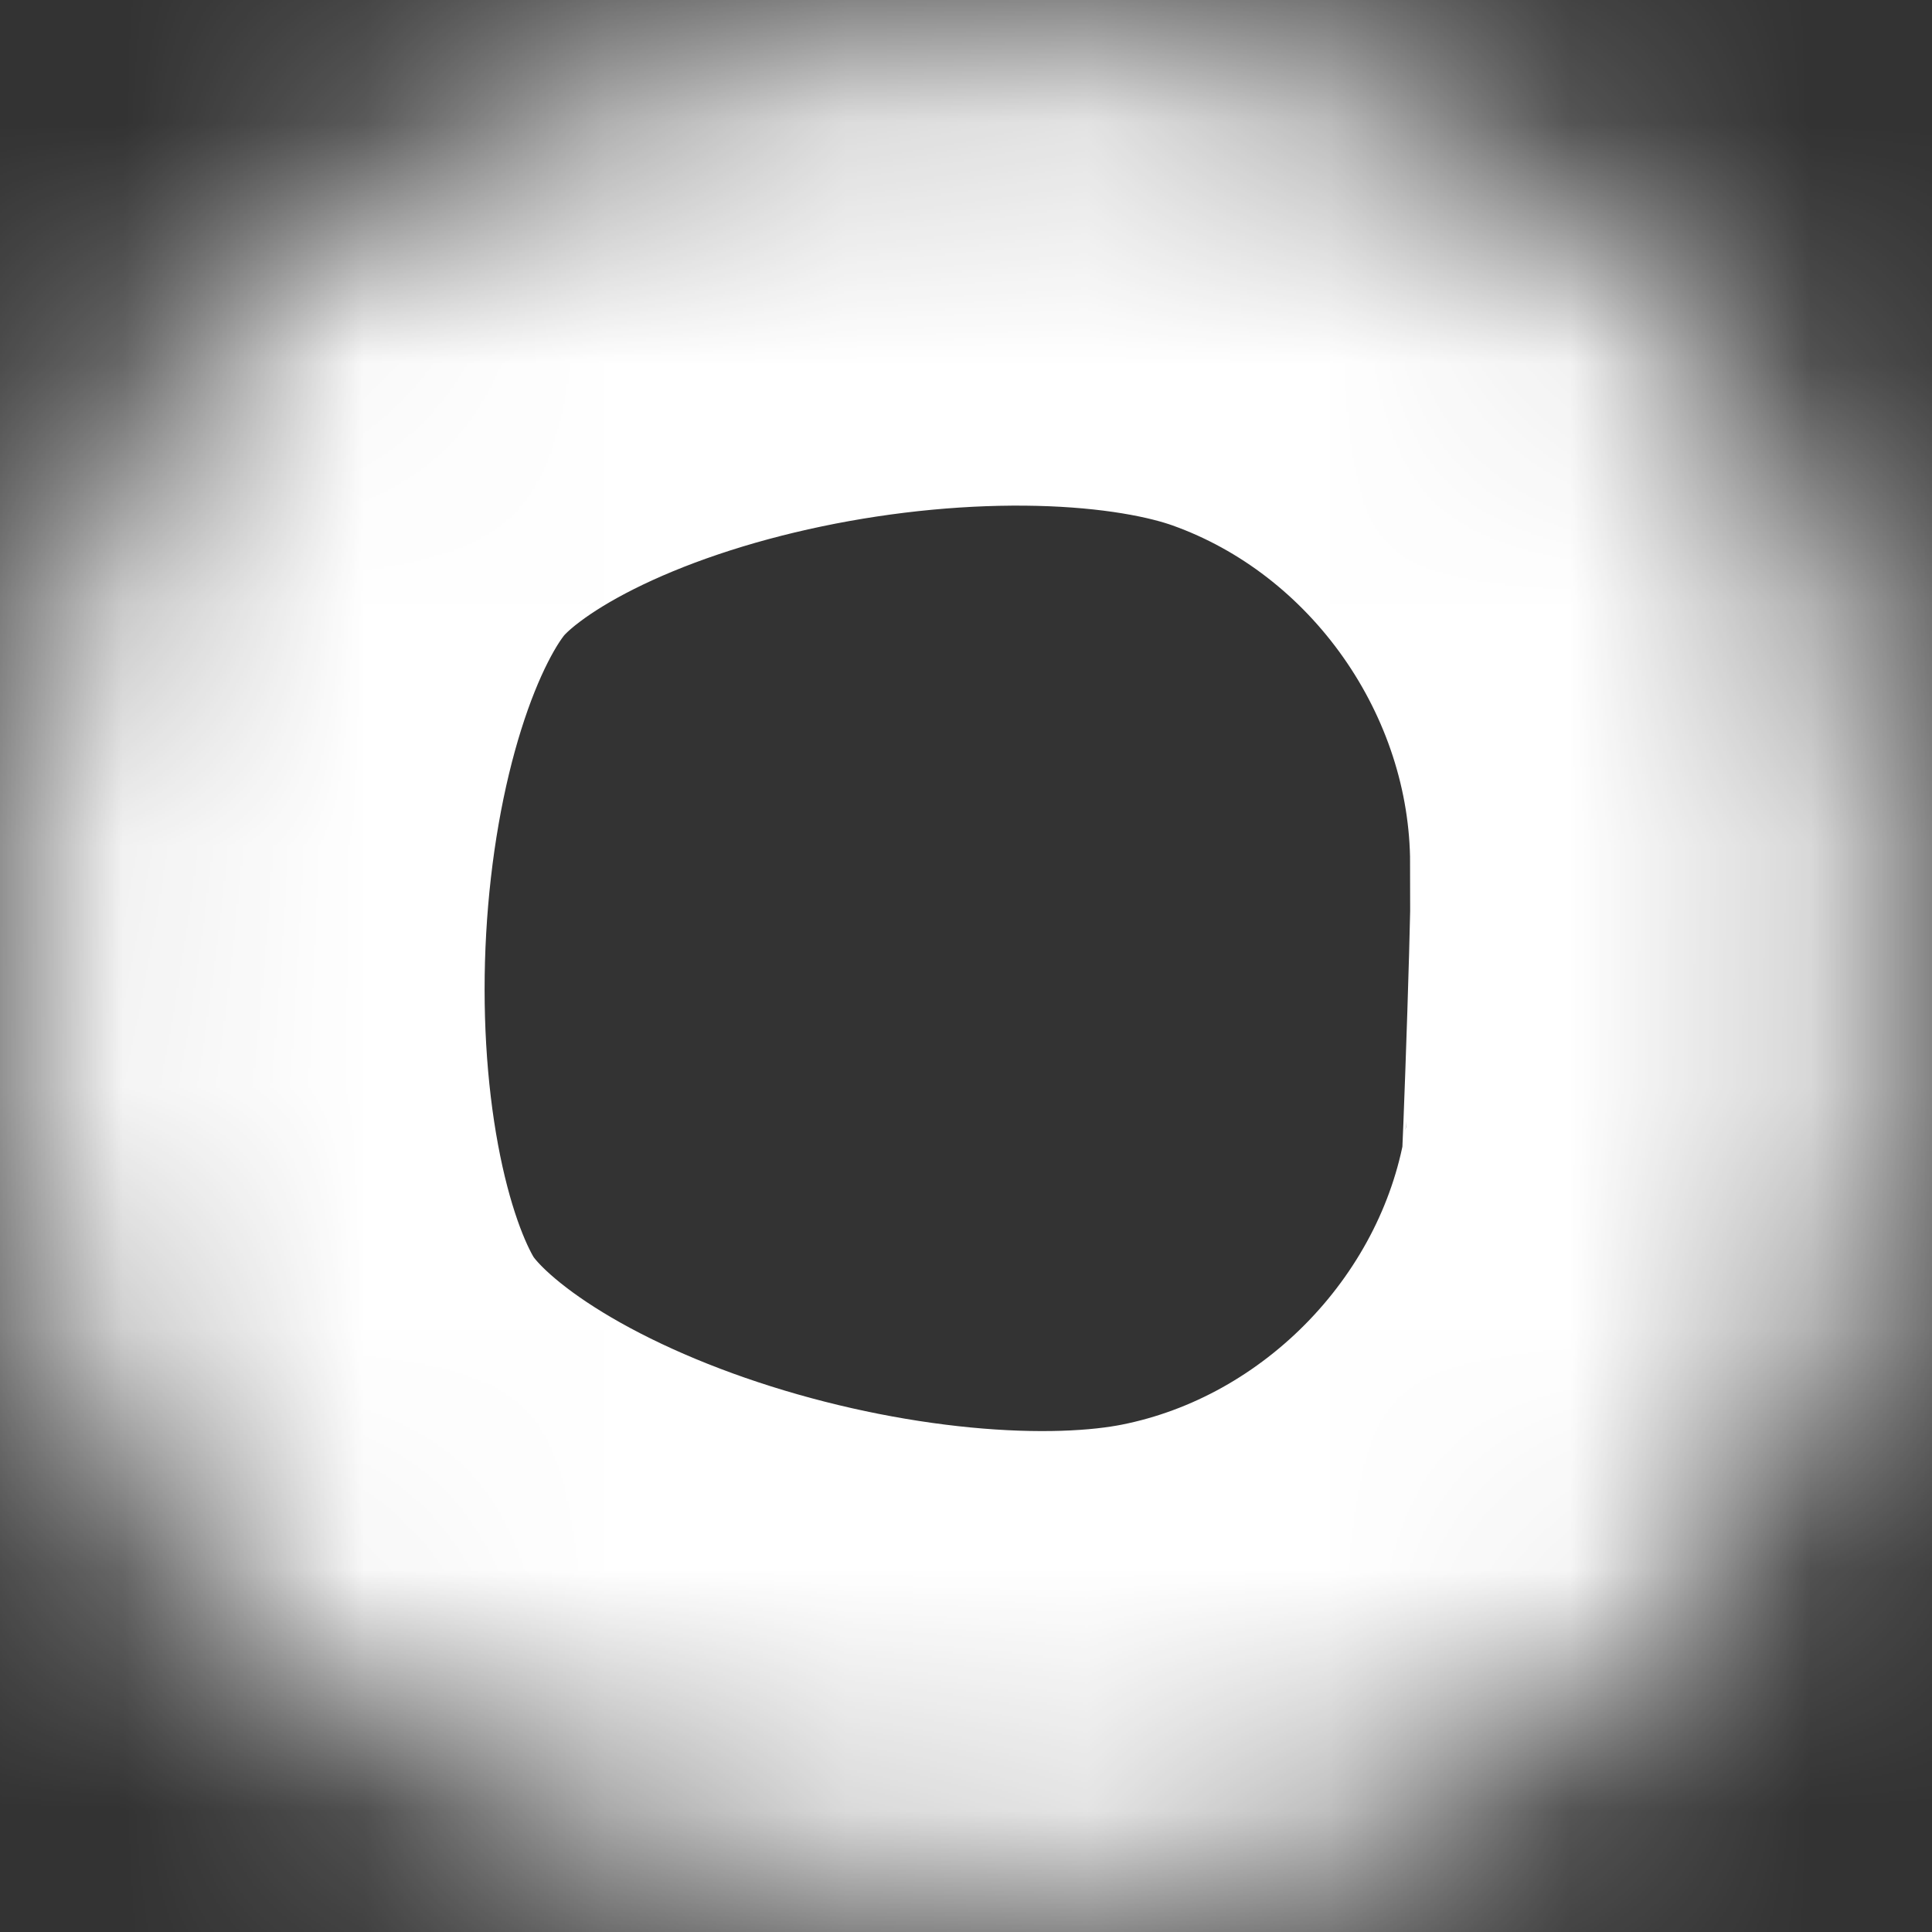 ﻿<?xml version="1.0" encoding="utf-8"?>
<svg version="1.1" xmlns:xlink="http://www.w3.org/1999/xlink" width="8px" height="8px" xmlns="http://www.w3.org/2000/svg">
  <rect width="100%" height="100%" fill="#333333" stroke="none"/>
  <defs>
    <mask fill="white" id="clip290">
      <path d="M 7.798 4.974  C 7.805 4.929  7.853 3.571  7.839 3.571  C 7.836 2.116  6.901 0.784  5.53 0.293  C 4.161 -0.197  1.714 0.238  0.791 1.361  C -0.132 2.486  -0.253 4.987  0.495 6.235  C 1.242 7.482  3.608 8.144  5.034 7.861  C 6.455 7.579  7.579 6.406  7.798 4.974  Z " fill-rule="evenodd" />
    </mask>
  </defs>
  <g transform="matrix(1 0 0 1 -386 -11284 )">
    <path d="M 7.798 4.974  C 7.805 4.929  7.853 3.571  7.839 3.571  C 7.836 2.116  6.901 0.784  5.53 0.293  C 4.161 -0.197  1.714 0.238  0.791 1.361  C -0.132 2.486  -0.253 4.987  0.495 6.235  C 1.242 7.482  3.608 8.144  5.034 7.861  C 6.455 7.579  7.579 6.406  7.798 4.974  Z " fill-rule="nonzero" fill="#ffffff" stroke="none" fill-opacity="0" transform="matrix(1 0 0 1 386 11284 )" />
    <path d="M 7.798 4.974  C 7.805 4.929  7.853 3.571  7.839 3.571  C 7.836 2.116  6.901 0.784  5.53 0.293  C 4.161 -0.197  1.714 0.238  0.791 1.361  C -0.132 2.486  -0.253 4.987  0.495 6.235  C 1.242 7.482  3.608 8.144  5.034 7.861  C 6.455 7.579  7.579 6.406  7.798 4.974  Z " stroke-width="4" stroke="#ffffff" fill="none" transform="matrix(1 0 0 1 386 11284 )" mask="url(#clip290)" />
  </g>
</svg>